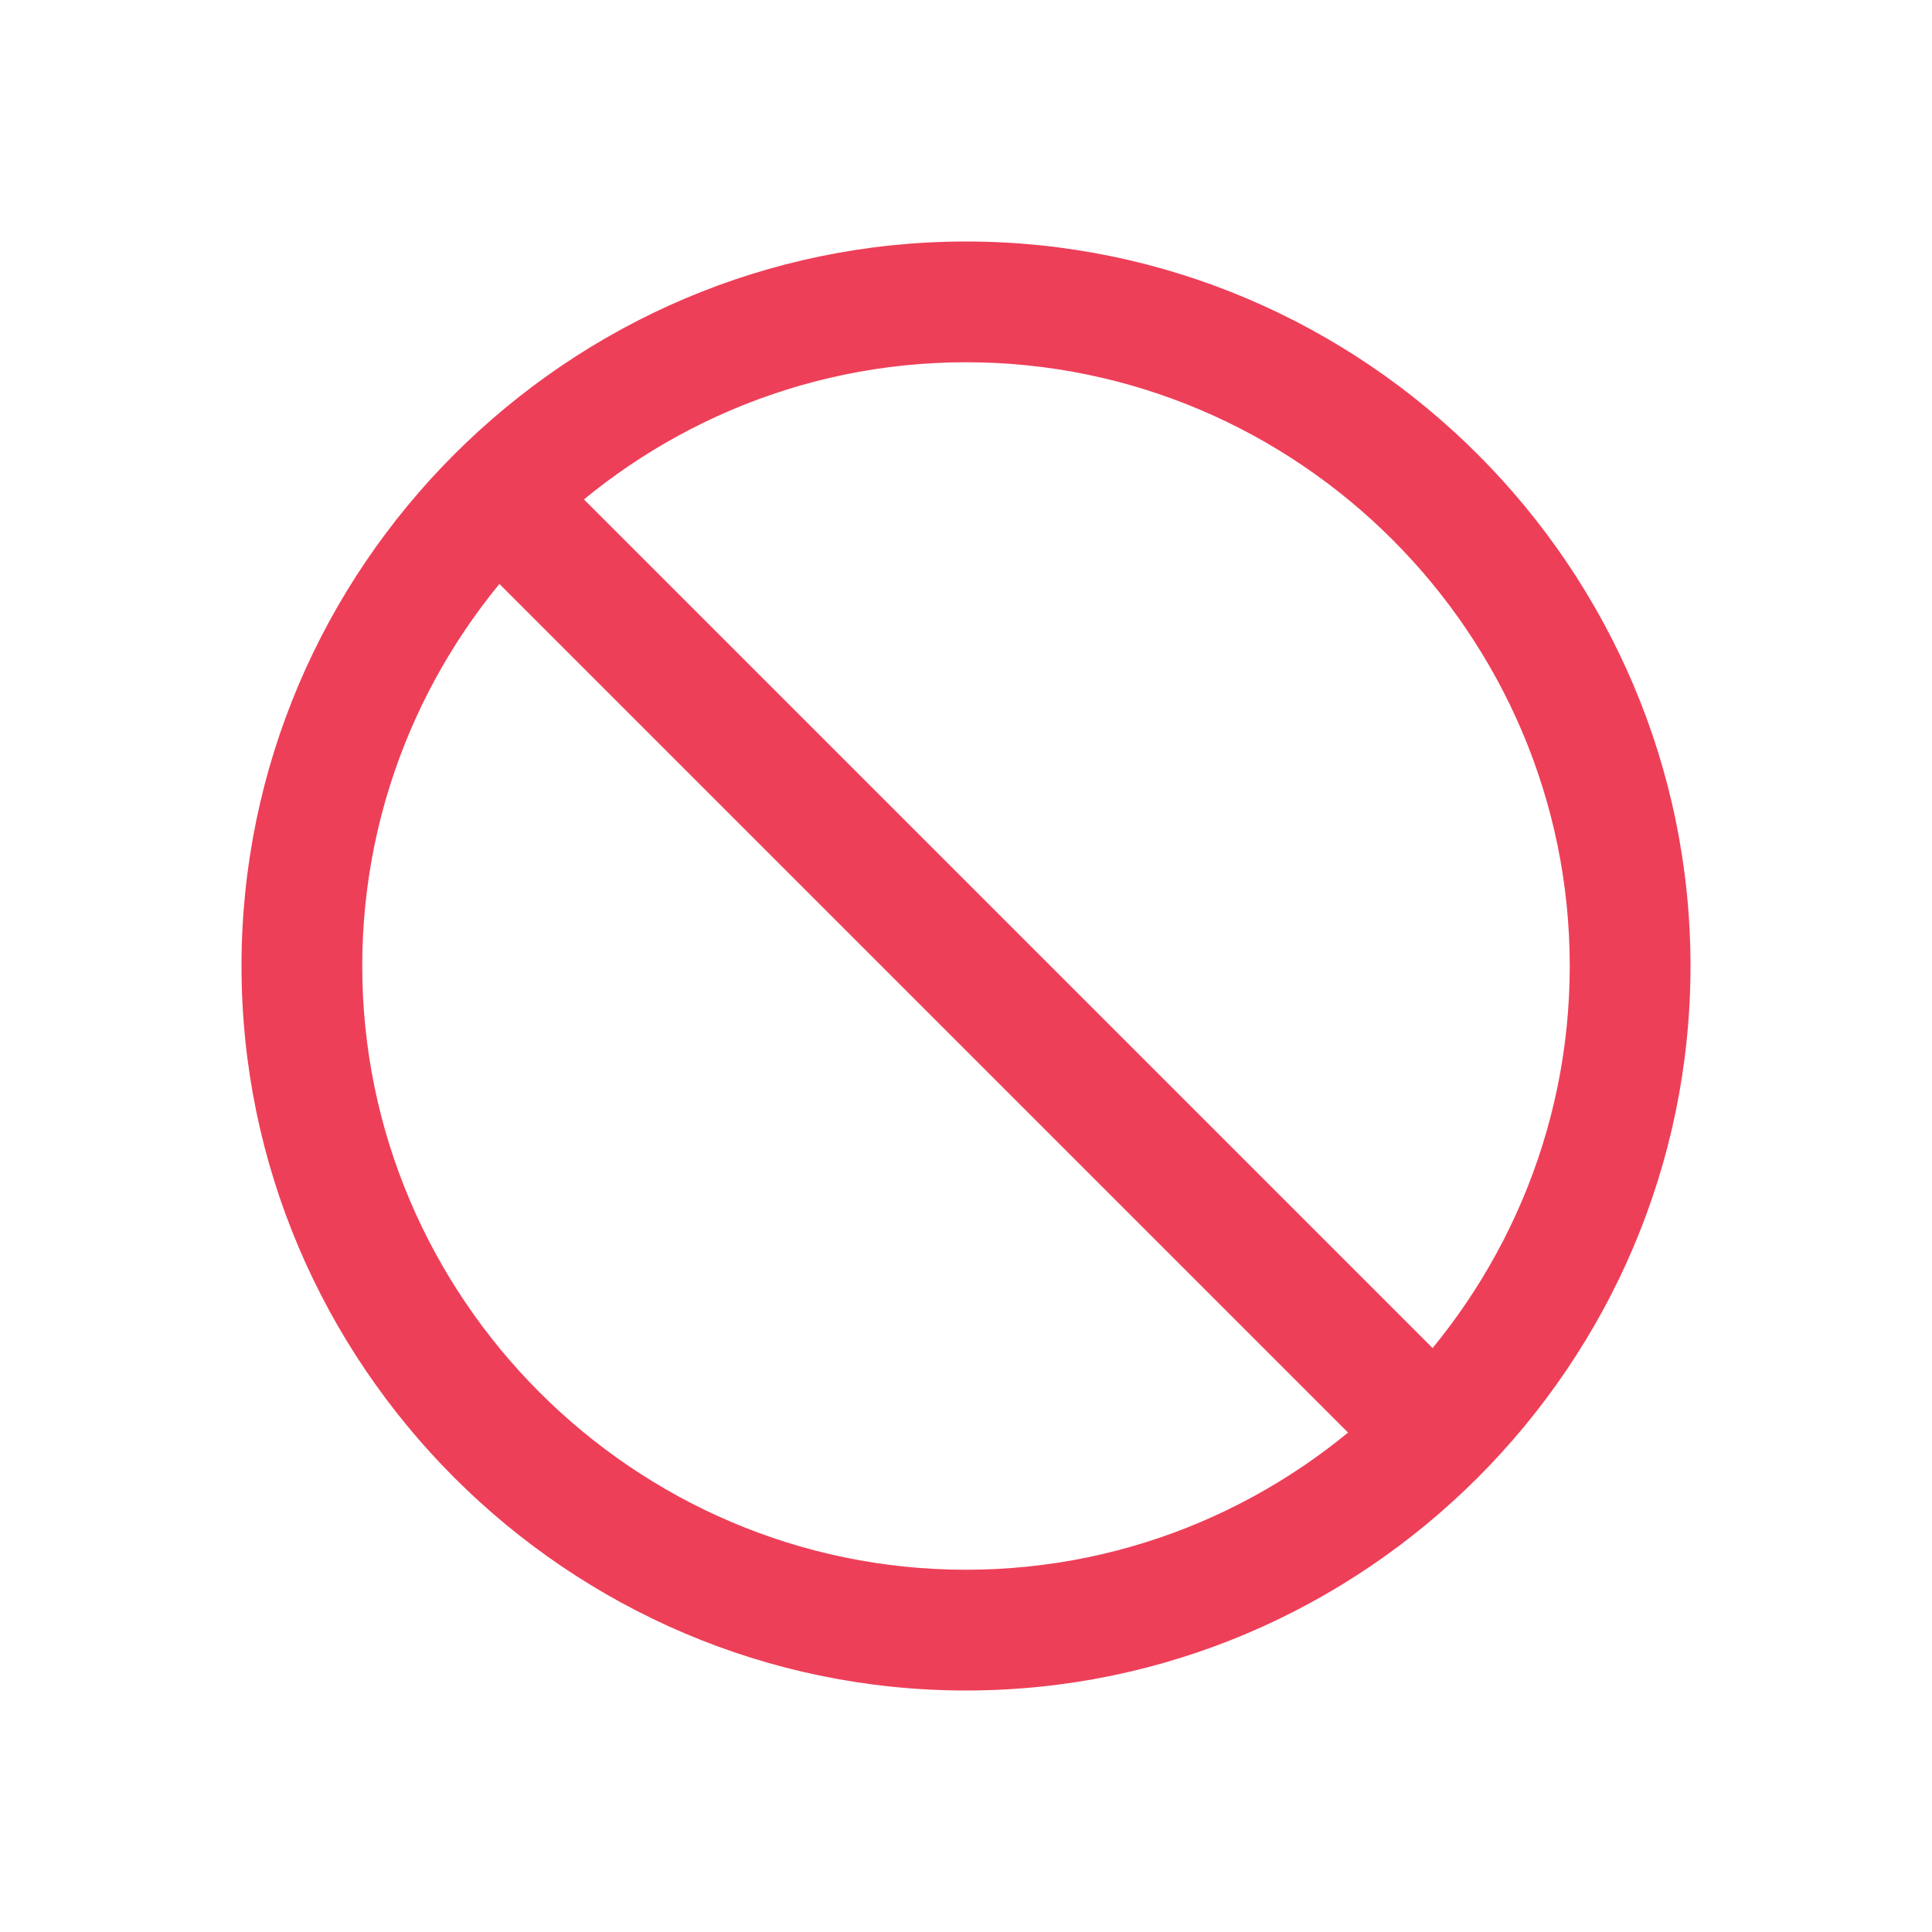 <svg width="32" height="32" viewBox="0 0 32 32" fill="none" xmlns="http://www.w3.org/2000/svg">
  <path d="M16 6C21.5 6 26 10.5 26 16C26 21.5 21.5 26 16 26C10.5 26 6 21.5 6 16C6 10.5 10.5 6 16 6ZM16 4C9.4 4 4 9.4 4 16C4 22.6 9.4 28 16 28C22.6 28 28 22.6 28 16C28 9.4 22.6 4 16 4Z" fill="#EE3F58"/>
  <path d="M23 24C22.7 24 22.5 23.9 22.3 23.7L8.3 9.7C7.9 9.3 7.9 8.7 8.3 8.3C8.7 7.9 9.3 7.9 9.7 8.3L23.7 22.3C24.1 22.7 24.1 23.3 23.7 23.7C23.5 23.9 23.3 24 23 24Z" fill="#EE3F58"/>
</svg>

